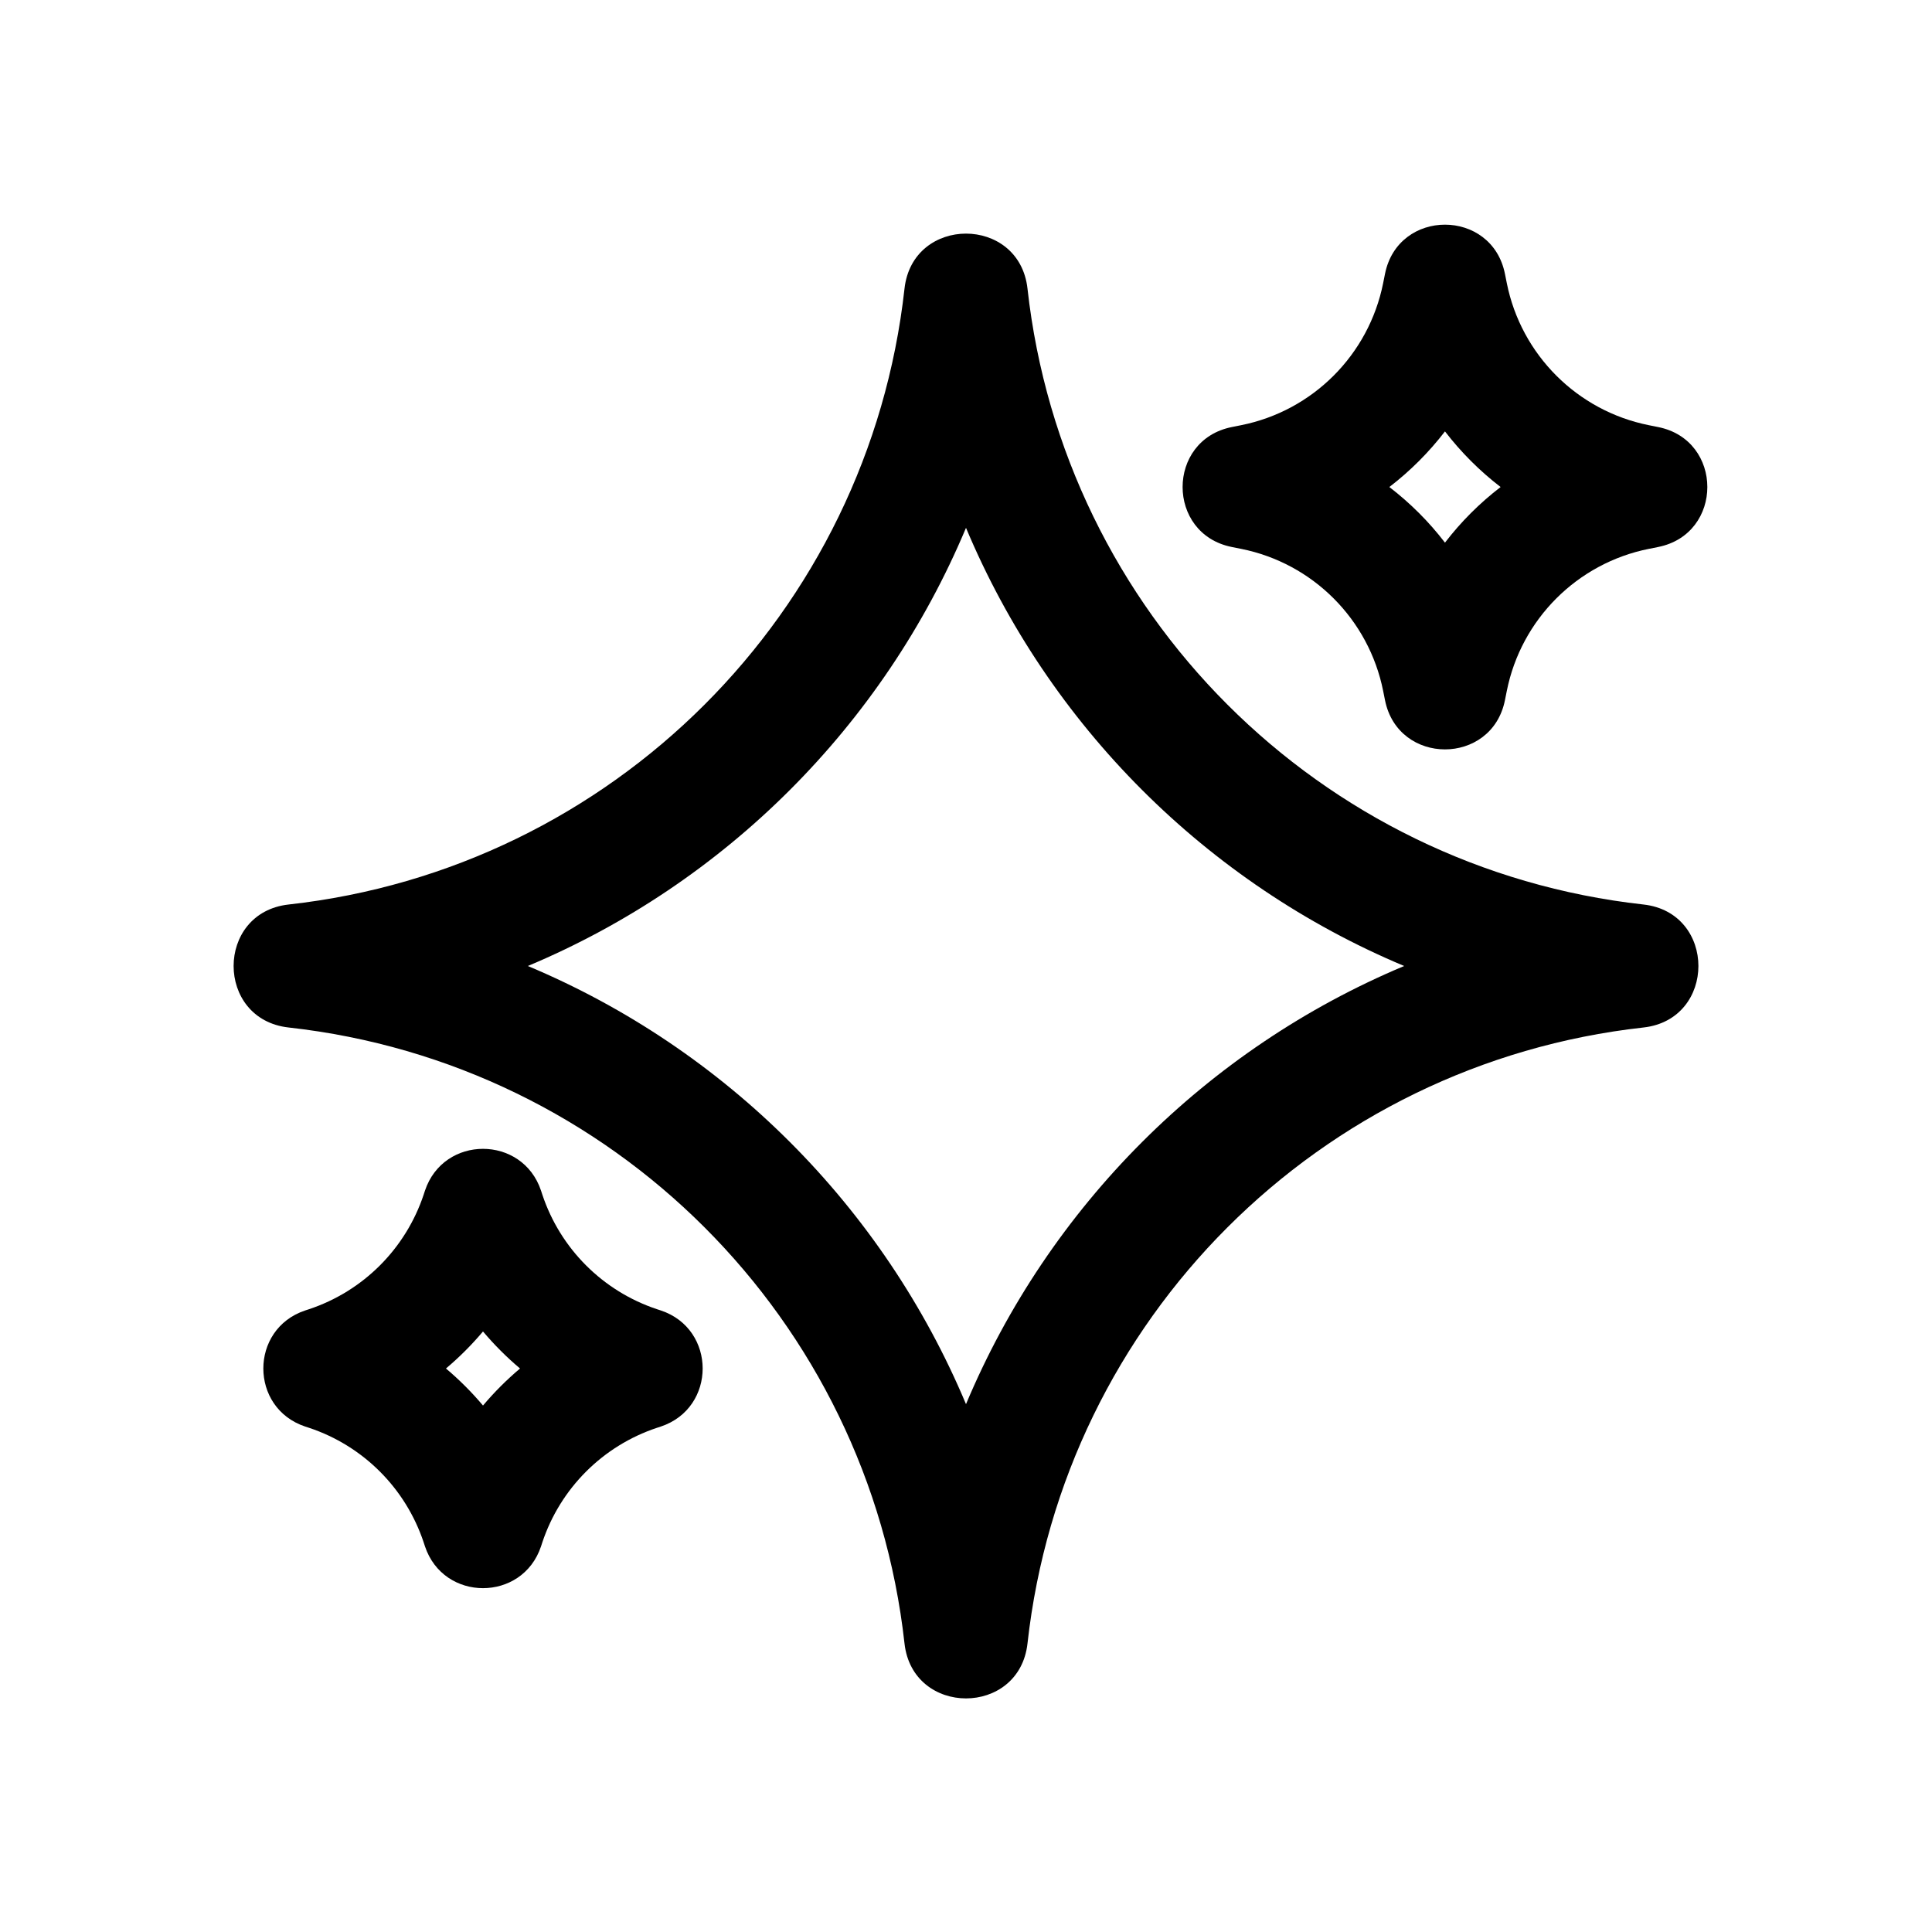 <svg width="24" height="24" viewBox="0 0 24 24" fill="none" xmlns="http://www.w3.org/2000/svg">
<path fill-rule="evenodd" clip-rule="evenodd" d="M11.236 3.586C11.337 2.674 12.663 2.674 12.764 3.586C13.211 7.611 16.389 10.789 20.415 11.236C21.326 11.337 21.326 12.663 20.415 12.764C16.389 13.211 13.211 16.389 12.764 20.415C12.663 21.326 11.337 21.326 11.236 20.415C10.789 16.389 7.611 13.211 3.586 12.764C2.674 12.663 2.674 11.337 3.586 11.236C7.611 10.789 10.789 7.611 11.236 3.586ZM12 6.557C10.971 9.011 9.011 10.971 6.557 12C9.011 13.029 10.971 14.989 12 17.443C13.029 14.989 14.989 13.029 17.443 12C14.989 10.971 13.029 9.011 12 6.557Z" fill="black"/>
<path fill-rule="evenodd" clip-rule="evenodd" d="M5.279 14.791C5.51 14.098 6.49 14.098 6.721 14.791L6.737 14.84C6.961 15.512 7.488 16.039 8.16 16.263L8.209 16.279C8.902 16.51 8.902 17.49 8.209 17.721L8.16 17.737C7.488 17.961 6.961 18.488 6.737 19.16L6.721 19.209C6.49 19.902 5.51 19.902 5.279 19.209L5.263 19.16C5.039 18.488 4.512 17.961 3.84 17.737L3.791 17.721C3.098 17.49 3.098 16.51 3.791 16.279L3.84 16.263C4.512 16.039 5.039 15.512 5.263 14.84L5.279 14.791ZM6 16.54C5.86 16.706 5.706 16.86 5.54 17C5.706 17.14 5.86 17.294 6 17.46C6.14 17.294 6.294 17.14 6.46 17C6.294 16.86 6.14 16.706 6 16.54Z" fill="black"/>
<path fill-rule="evenodd" clip-rule="evenodd" d="M17.205 3.402C17.368 2.587 18.532 2.587 18.695 3.402L18.718 3.517C18.896 4.407 19.593 5.104 20.483 5.282L20.598 5.305C21.413 5.468 21.413 6.632 20.598 6.795L20.483 6.818C19.593 6.996 18.896 7.693 18.718 8.583L18.695 8.698C18.532 9.513 17.368 9.513 17.205 8.698L17.182 8.583C17.004 7.693 16.308 6.996 15.417 6.818L15.302 6.795C14.487 6.632 14.487 5.468 15.302 5.305L15.417 5.282C16.308 5.104 17.004 4.407 17.182 3.517L17.205 3.402ZM17.95 5.359C17.751 5.618 17.518 5.851 17.259 6.05C17.518 6.249 17.751 6.481 17.95 6.741C18.149 6.481 18.382 6.249 18.641 6.05C18.382 5.851 18.149 5.618 17.95 5.359Z" fill="black"/>
</svg>
